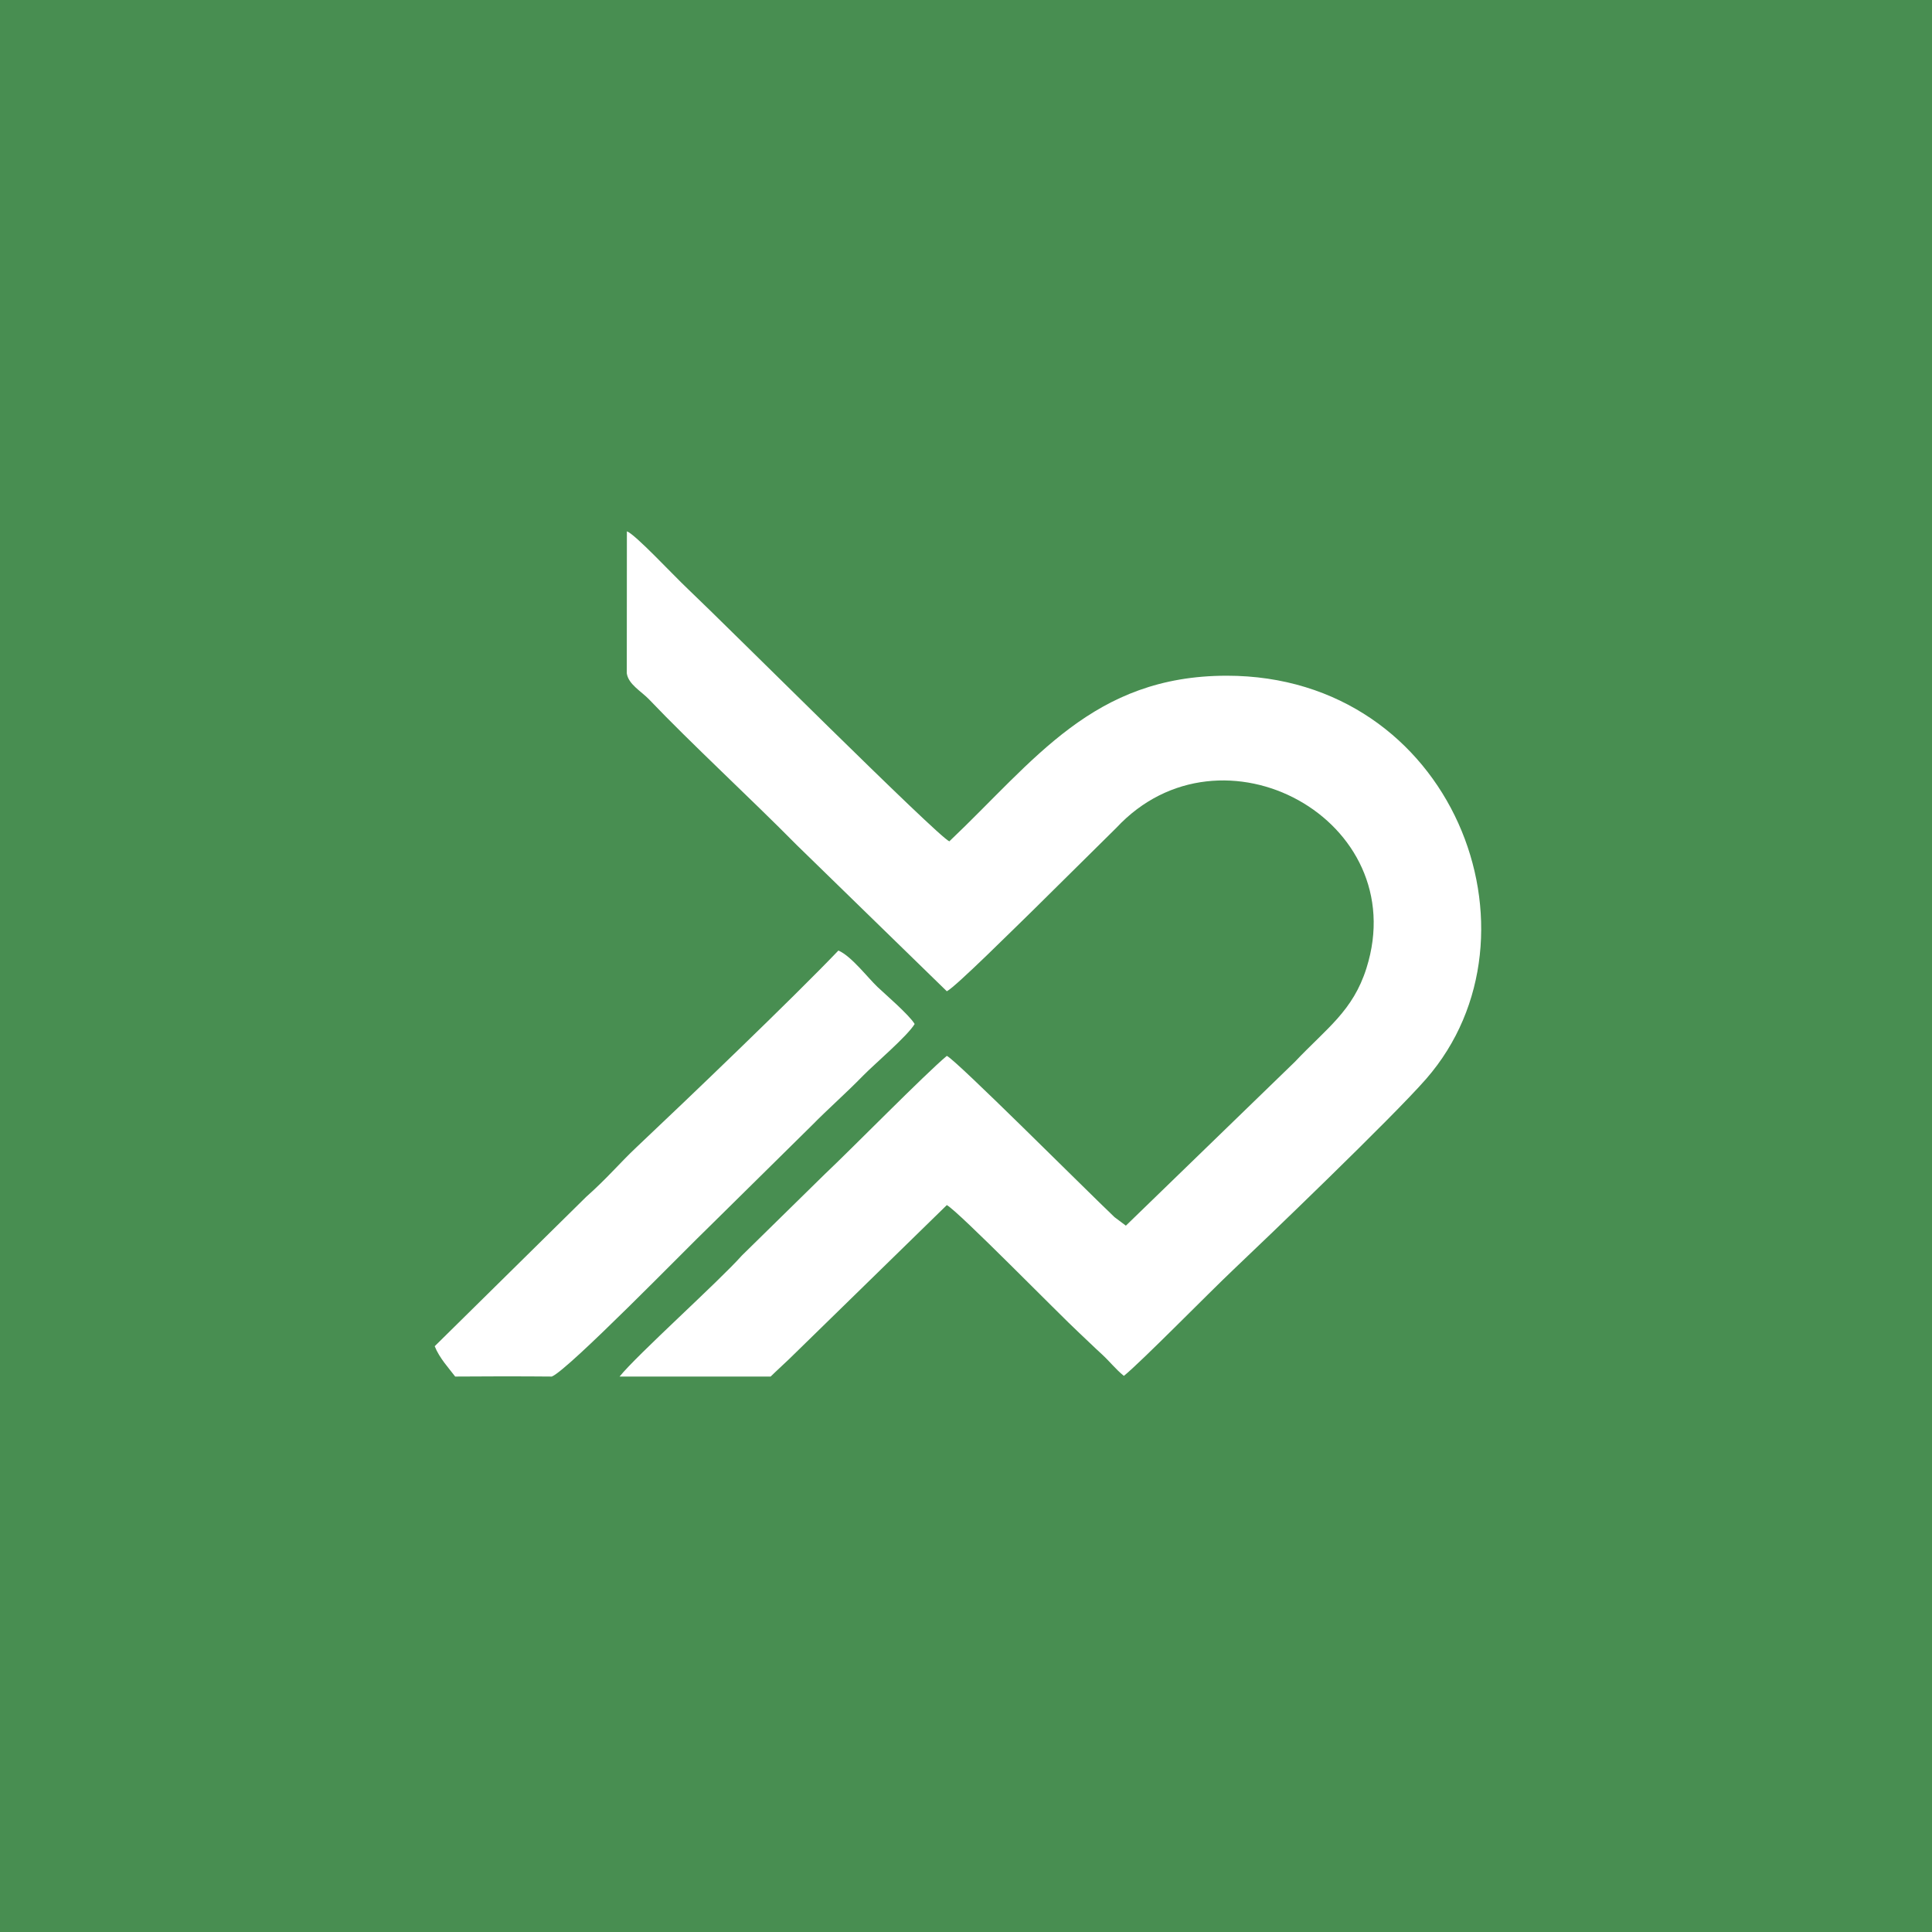 <svg width="40" height="40" viewBox="0 0 40 40" fill="none" xmlns="http://www.w3.org/2000/svg">
<rect width="40" height="40" fill="#488E51"/>
<path fill-rule="evenodd" clip-rule="evenodd" d="M19.603 20.523C19.78 20.439 21.065 19.157 21.383 18.85L23.112 17.14C25.285 14.807 29.262 16.976 28.291 20.045C28.011 20.931 27.472 21.283 26.807 21.986L23.31 25.376L23.074 25.199C22.447 24.602 19.783 21.934 19.603 21.861C19.154 22.235 17.648 23.77 17.071 24.315L15.36 25.994C14.888 26.526 13.178 28.061 12.828 28.5H15.955C15.955 28.5 16.105 28.354 16.337 28.139L19.603 24.95C19.853 25.088 21.937 27.22 22.347 27.599C22.523 27.762 22.624 27.866 22.816 28.041C22.978 28.19 23.101 28.352 23.269 28.486C23.638 28.186 25.027 26.768 25.537 26.286C26.14 25.716 28.844 23.122 29.529 22.335C32.125 19.354 30.081 13.989 25.398 13.99C22.631 13.991 21.424 15.741 19.655 17.419C19.409 17.316 15.033 12.942 14.25 12.202C13.907 11.877 13.163 11.072 12.979 11L12.977 13.94C13.009 14.169 13.279 14.313 13.44 14.482C14.317 15.402 15.527 16.515 16.497 17.497L19.603 20.523Z" fill="white"/>
<path fill-rule="evenodd" clip-rule="evenodd" d="M9 27.872C9.097 28.118 9.297 28.331 9.424 28.5C10.744 28.491 11.424 28.5 11.424 28.5C11.761 28.368 14.226 25.835 14.704 25.377L16.817 23.292C17.137 22.965 17.504 22.645 17.87 22.27C18.113 22.022 18.783 21.455 18.937 21.201C18.827 21.014 18.315 20.574 18.171 20.437C17.963 20.24 17.625 19.793 17.358 19.68C16.4 20.682 14.238 22.752 13.18 23.75C12.816 24.093 12.585 24.381 12.136 24.78L9 27.872Z" fill="white"/>
</svg>
